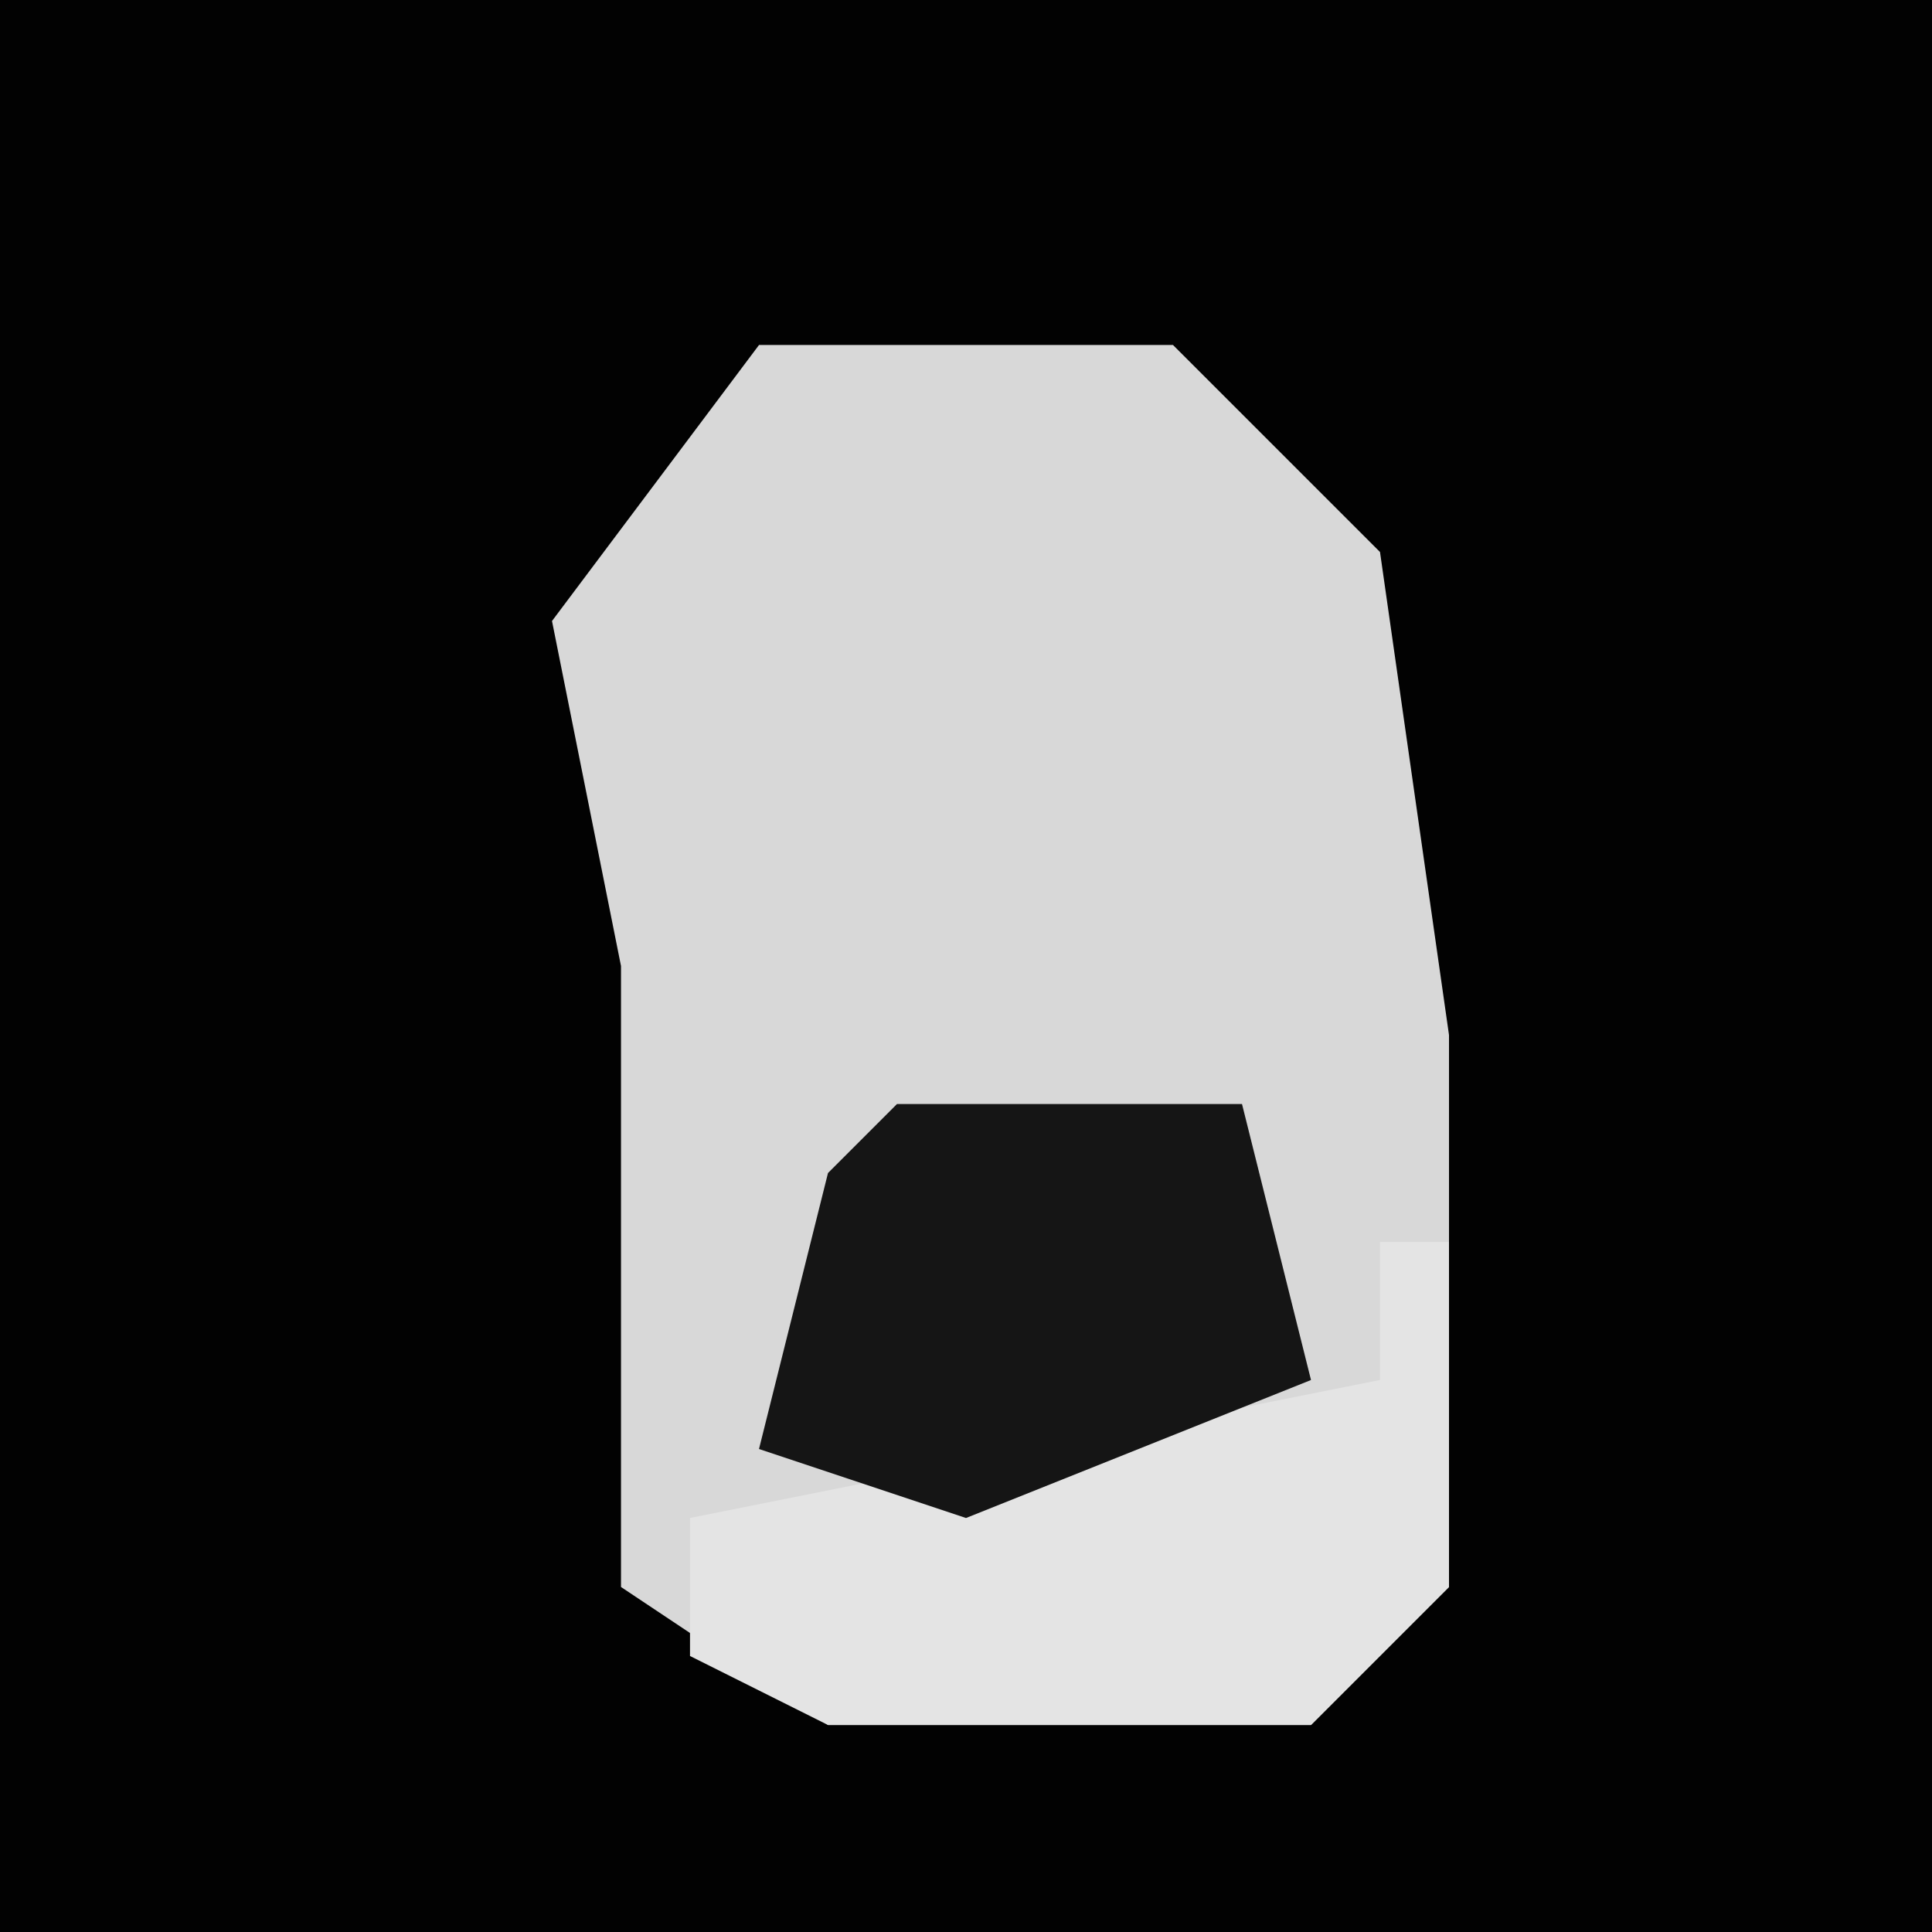 <?xml version="1.0" encoding="UTF-8"?>
<svg version="1.1" xmlns="http://www.w3.org/2000/svg" width="28" height="28">
<path d="M0,0 L28,0 L28,28 L0,28 Z " fill="#020202" transform="translate(0,0)"/>
<path d="M0,0 L6,0 L9,3 L10,10 L10,18 L8,20 L1,20 L-2,18 L-2,9 L-3,4 Z " fill="#D8D8D8" transform="translate(11,5)"/>
<path d="M0,0 L1,0 L1,5 L-1,7 L-8,7 L-10,6 L-10,4 L0,2 Z " fill="#E4E4E4" transform="translate(20,18)"/>
<path d="M0,0 L5,0 L6,4 L1,6 L-2,5 L-1,1 Z " fill="#151515" transform="translate(13,16)"/>
</svg>
